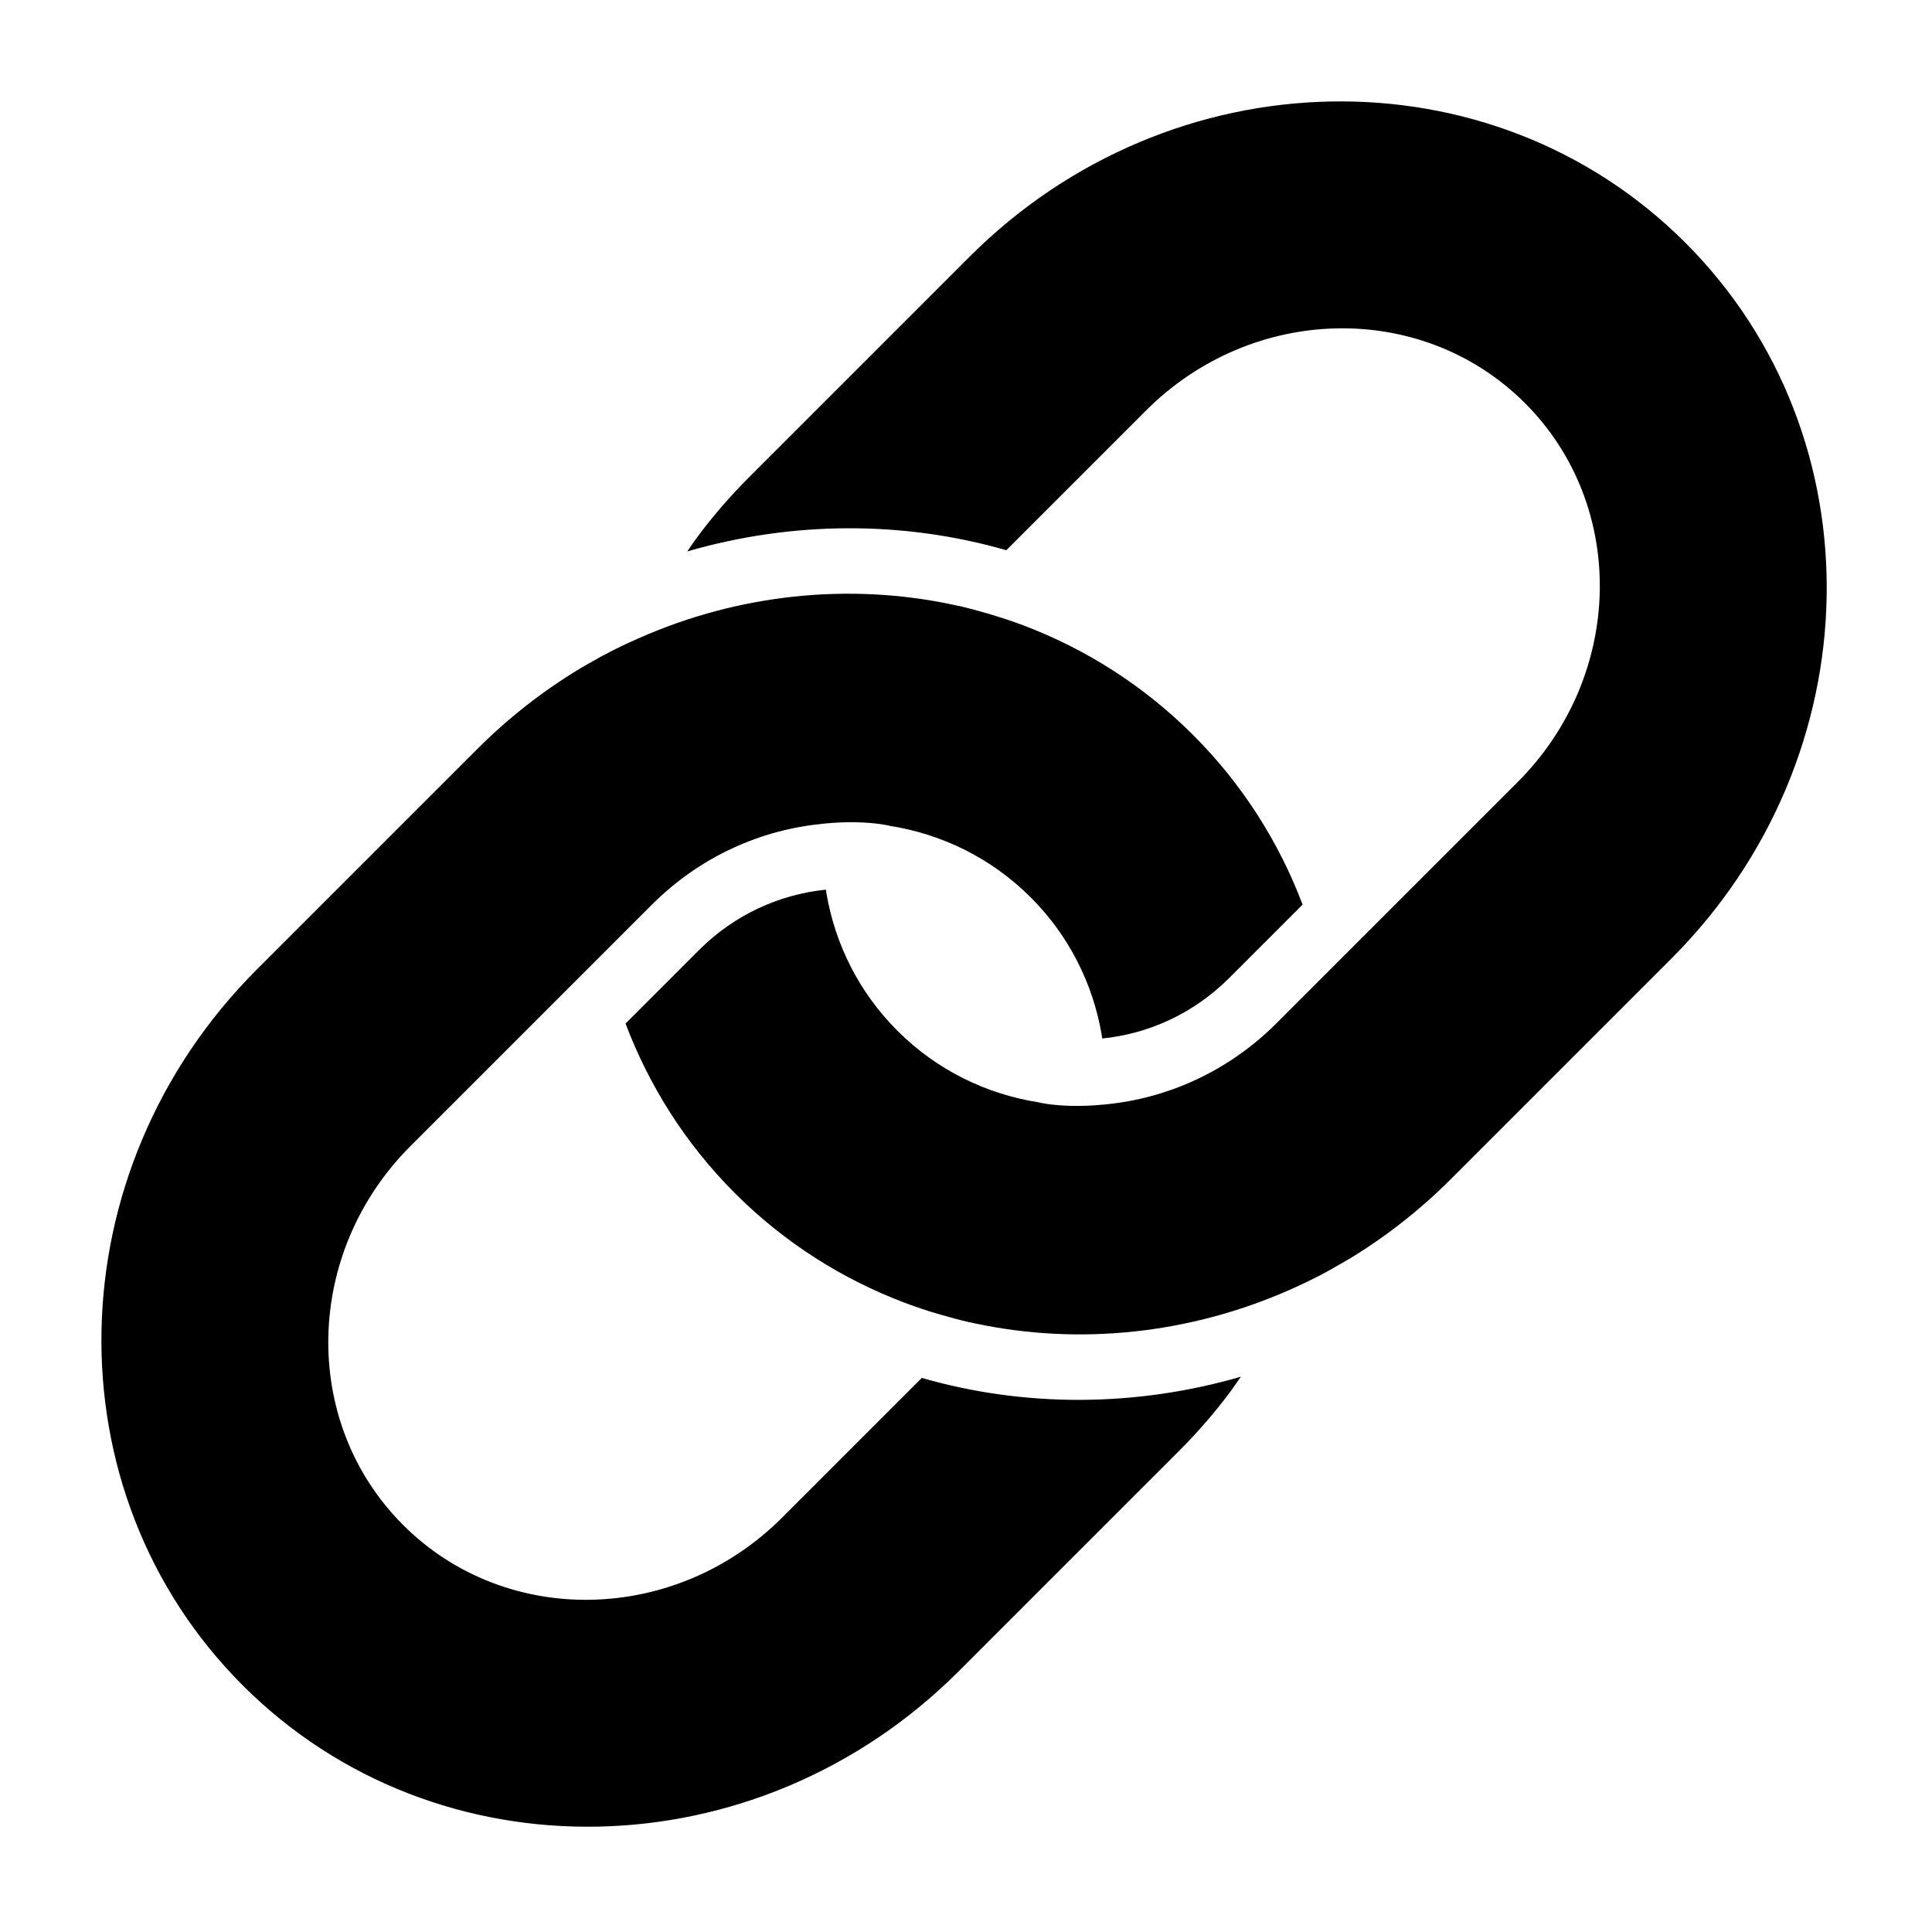 <?xml version="1.0" encoding="UTF-8" standalone="no"?>
<svg width="15px" height="15px" viewBox="0 0 15 15" version="1.1" xmlns="http://www.w3.org/2000/svg" xmlns:xlink="http://www.w3.org/1999/xlink" xmlns:sketch="http://www.bohemiancoding.com/sketch/ns">
    <!-- Generator: Sketch 3.3.3 (12072) - http://www.bohemiancoding.com/sketch -->
    <title>Link</title>
    <desc>Created with Sketch.</desc>
    <defs></defs>
    <g id="carousel-titles" stroke="none" stroke-width="1" fill="none" fill-rule="evenodd" sketch:type="MSPage">
        <g id="desktop" sketch:type="MSArtboardGroup" transform="translate(-690, -174)" fill="#000000">
            <g id="Captions" sketch:type="MSLayerGroup" transform="translate(504, 171)">
                <g id="Link" transform="translate(193.485, 10.485) rotate(-45) translate(-193.485, -10.485) translate(185.485, 6.485)" sketch:type="MSShapeGroup">
                    <path d="M11.913,0.147 L9.491,0.147 C9.282,0.147 9.077,0.162 8.876,0.192 C8.832,0.198 8.79,0.208 8.746,0.215 C9.49,0.625 10.101,1.231 10.504,1.96 L10.702,1.96 L12.038,1.96 C13.209,1.96 14.159,2.874 14.159,4 C14.159,5.126 13.209,6.04 12.038,6.04 L10.515,6.04 L10.202,6.04 L9.897,6.04 L9.896,6.04 L9.389,6.04 C8.86,6.04 8.377,5.853 8.005,5.546 L8.005,5.546 C8.005,5.546 8.005,5.546 8.005,5.546 C7.926,5.482 7.863,5.422 7.812,5.369 C7.7,5.252 7.65,5.169 7.65,5.169 C7.65,5.168 7.65,5.168 7.65,5.168 C7.65,5.168 7.65,5.168 7.65,5.168 C7.409,4.837 7.268,4.434 7.268,4 C7.268,3.578 7.401,3.185 7.63,2.86 C7.636,2.85 7.644,2.842 7.65,2.833 C7.372,2.606 7.014,2.468 6.621,2.468 L5.815,2.468 C5.603,2.938 5.484,3.456 5.484,4 C5.484,4.544 5.602,5.062 5.814,5.532 C5.853,5.618 5.895,5.703 5.941,5.786 C5.979,5.855 6.018,5.924 6.06,5.991 C6.063,5.996 6.066,6 6.069,6.004 C6.076,6.016 6.084,6.028 6.092,6.04 C6.539,6.726 7.204,7.267 7.994,7.574 C8.092,7.612 8.19,7.647 8.291,7.677 C8.297,7.679 8.302,7.68 8.308,7.682 C8.324,7.687 8.342,7.691 8.359,7.696 C8.402,7.708 8.445,7.72 8.489,7.731 C8.49,7.731 8.49,7.732 8.491,7.732 C8.811,7.811 9.146,7.853 9.491,7.853 L11.913,7.853 C14.126,7.853 15.92,6.128 15.92,4 C15.92,1.872 14.126,0.147 11.913,0.147 L11.913,0.147 Z" id="Shape"></path>
                    <path d="M4.087,7.853 L6.509,7.853 C6.718,7.853 6.923,7.838 7.124,7.808 C7.168,7.801 7.211,7.792 7.254,7.785 C6.51,7.375 5.899,6.769 5.496,6.04 L5.298,6.04 L3.962,6.04 C2.791,6.04 1.841,5.126 1.841,4 C1.841,2.873 2.791,1.96 3.962,1.96 L5.485,1.96 L5.798,1.96 L6.103,1.96 L6.104,1.96 L6.611,1.96 C7.14,1.96 7.623,2.147 7.994,2.454 L7.995,2.454 C7.995,2.454 7.995,2.454 7.995,2.454 C8.074,2.518 8.137,2.578 8.188,2.631 C8.3,2.748 8.35,2.831 8.35,2.831 C8.35,2.832 8.349,2.832 8.349,2.832 C8.349,2.832 8.35,2.832 8.35,2.832 C8.591,3.163 8.732,3.566 8.732,4 C8.732,4.422 8.599,4.815 8.37,5.14 C8.363,5.15 8.356,5.158 8.35,5.167 C8.627,5.394 8.986,5.532 9.378,5.532 L10.185,5.532 C10.397,5.062 10.515,4.544 10.515,4 C10.515,3.455 10.397,2.938 10.186,2.468 C10.147,2.382 10.104,2.297 10.059,2.214 C10.021,2.145 9.982,2.076 9.94,2.009 C9.936,2.004 9.934,2 9.931,1.996 C9.923,1.984 9.915,1.972 9.908,1.96 C9.461,1.274 8.796,0.732 8.005,0.426 C7.908,0.388 7.809,0.353 7.708,0.323 C7.703,0.321 7.698,0.32 7.692,0.318 C7.675,0.313 7.658,0.309 7.641,0.304 C7.598,0.292 7.555,0.279 7.511,0.268 C7.51,0.268 7.51,0.268 7.509,0.268 C7.189,0.189 6.854,0.147 6.508,0.147 L4.087,0.147 C1.874,0.147 0.08,1.872 0.08,4 C0.08,6.128 1.874,7.853 4.087,7.853 L4.087,7.853 Z" id="Shape"></path>
                </g>
            </g>
        </g>
    </g>
</svg>